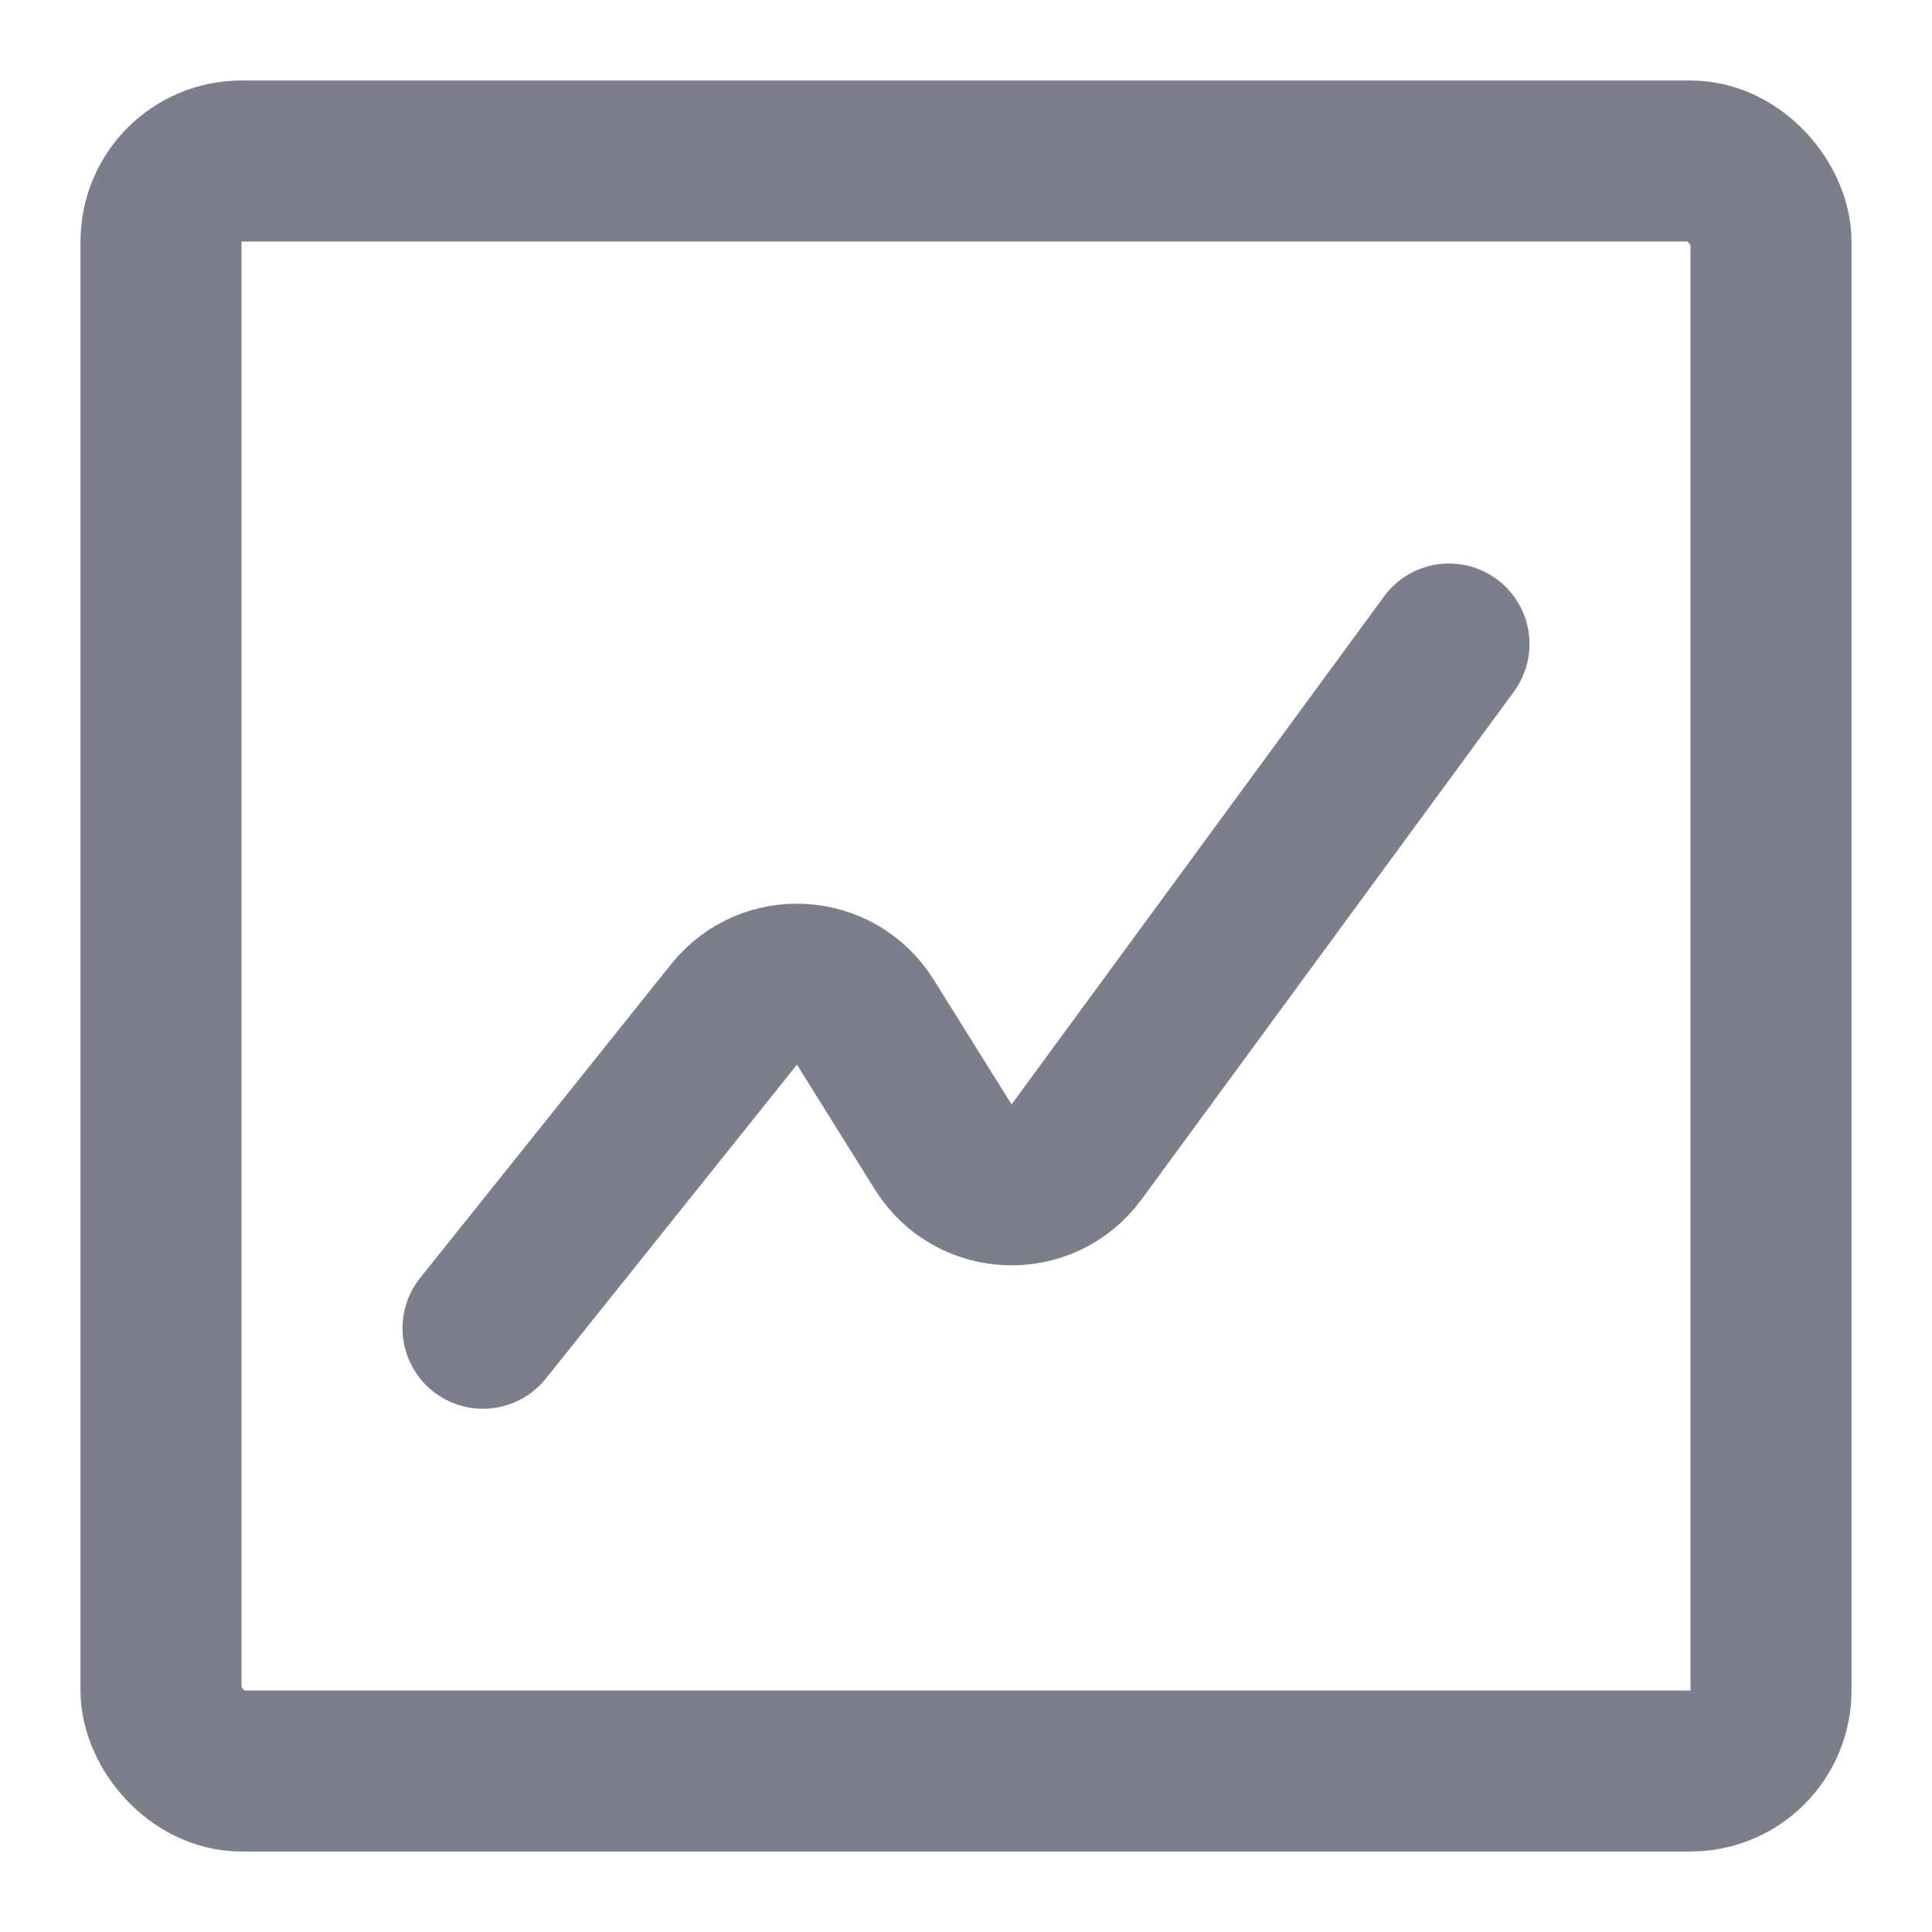 <svg width="24" height="24" viewBox="0 0 24 24" fill="none" xmlns="http://www.w3.org/2000/svg">
<rect x="2" y="2" width="20" height="20" rx="1" stroke="#7C7E8C" stroke-width="2"/>
<path d="M6 16.5L9.119 12.601C9.549 12.063 10.382 12.112 10.748 12.696L11.718 14.249C12.093 14.848 12.954 14.88 13.373 14.31L18 8" stroke="#7C7E8C" stroke-width="2" stroke-linecap="round" stroke-linejoin="round"/>
</svg>
